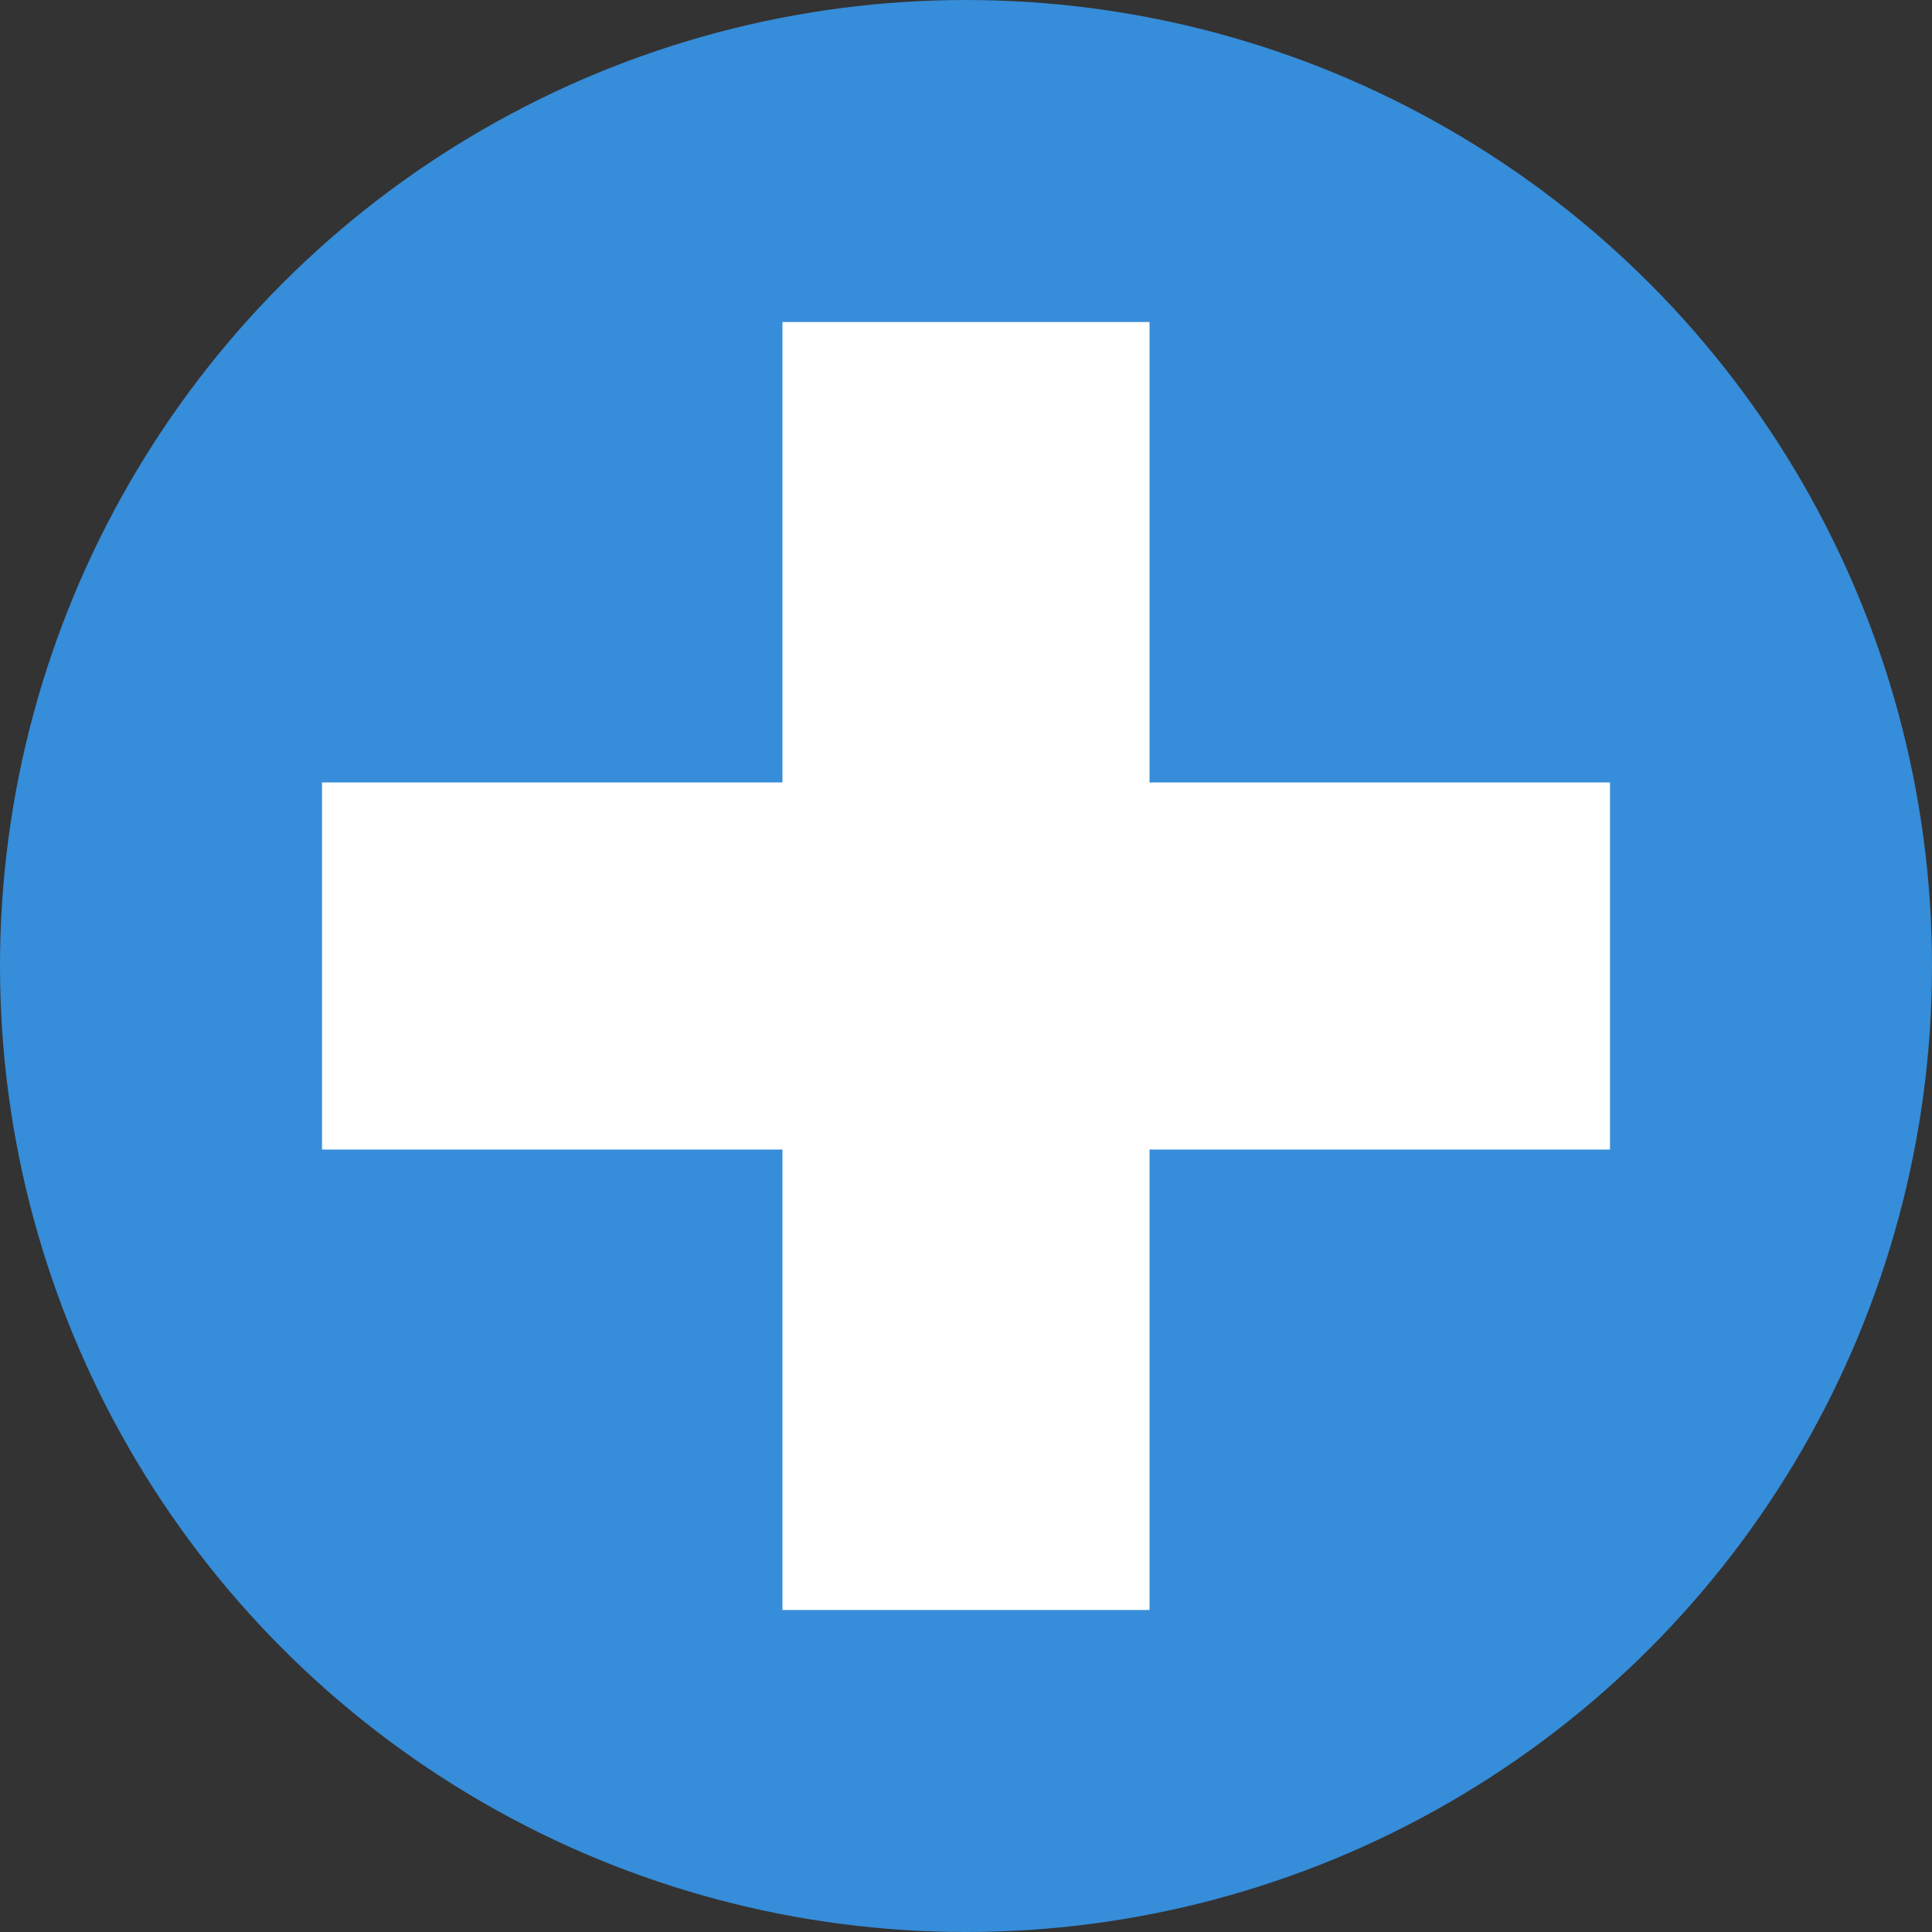 <svg xmlns="http://www.w3.org/2000/svg" width="12" height="12" viewBox="0 0 12 12"><rect x="0" y="0" width="12" height="12" fill="#333333" stroke="none"/><defs><style>.cls-1{fill:#368DD9;}.cls-2{fill:#fff;}</style></defs><title>资源 20</title><g id="图层_2" data-name="图层 2"><g id="图层_1-2" data-name="图层 1"><circle class="cls-1" cx="6" cy="6" r="6"/><polygon class="cls-2" points="10 4.86 7.14 4.86 7.14 2 4.86 2 4.86 4.86 2 4.86 2 7.14 4.86 7.14 4.86 10 7.14 10 7.14 7.14 10 7.14 10 4.86"/></g></g></svg>